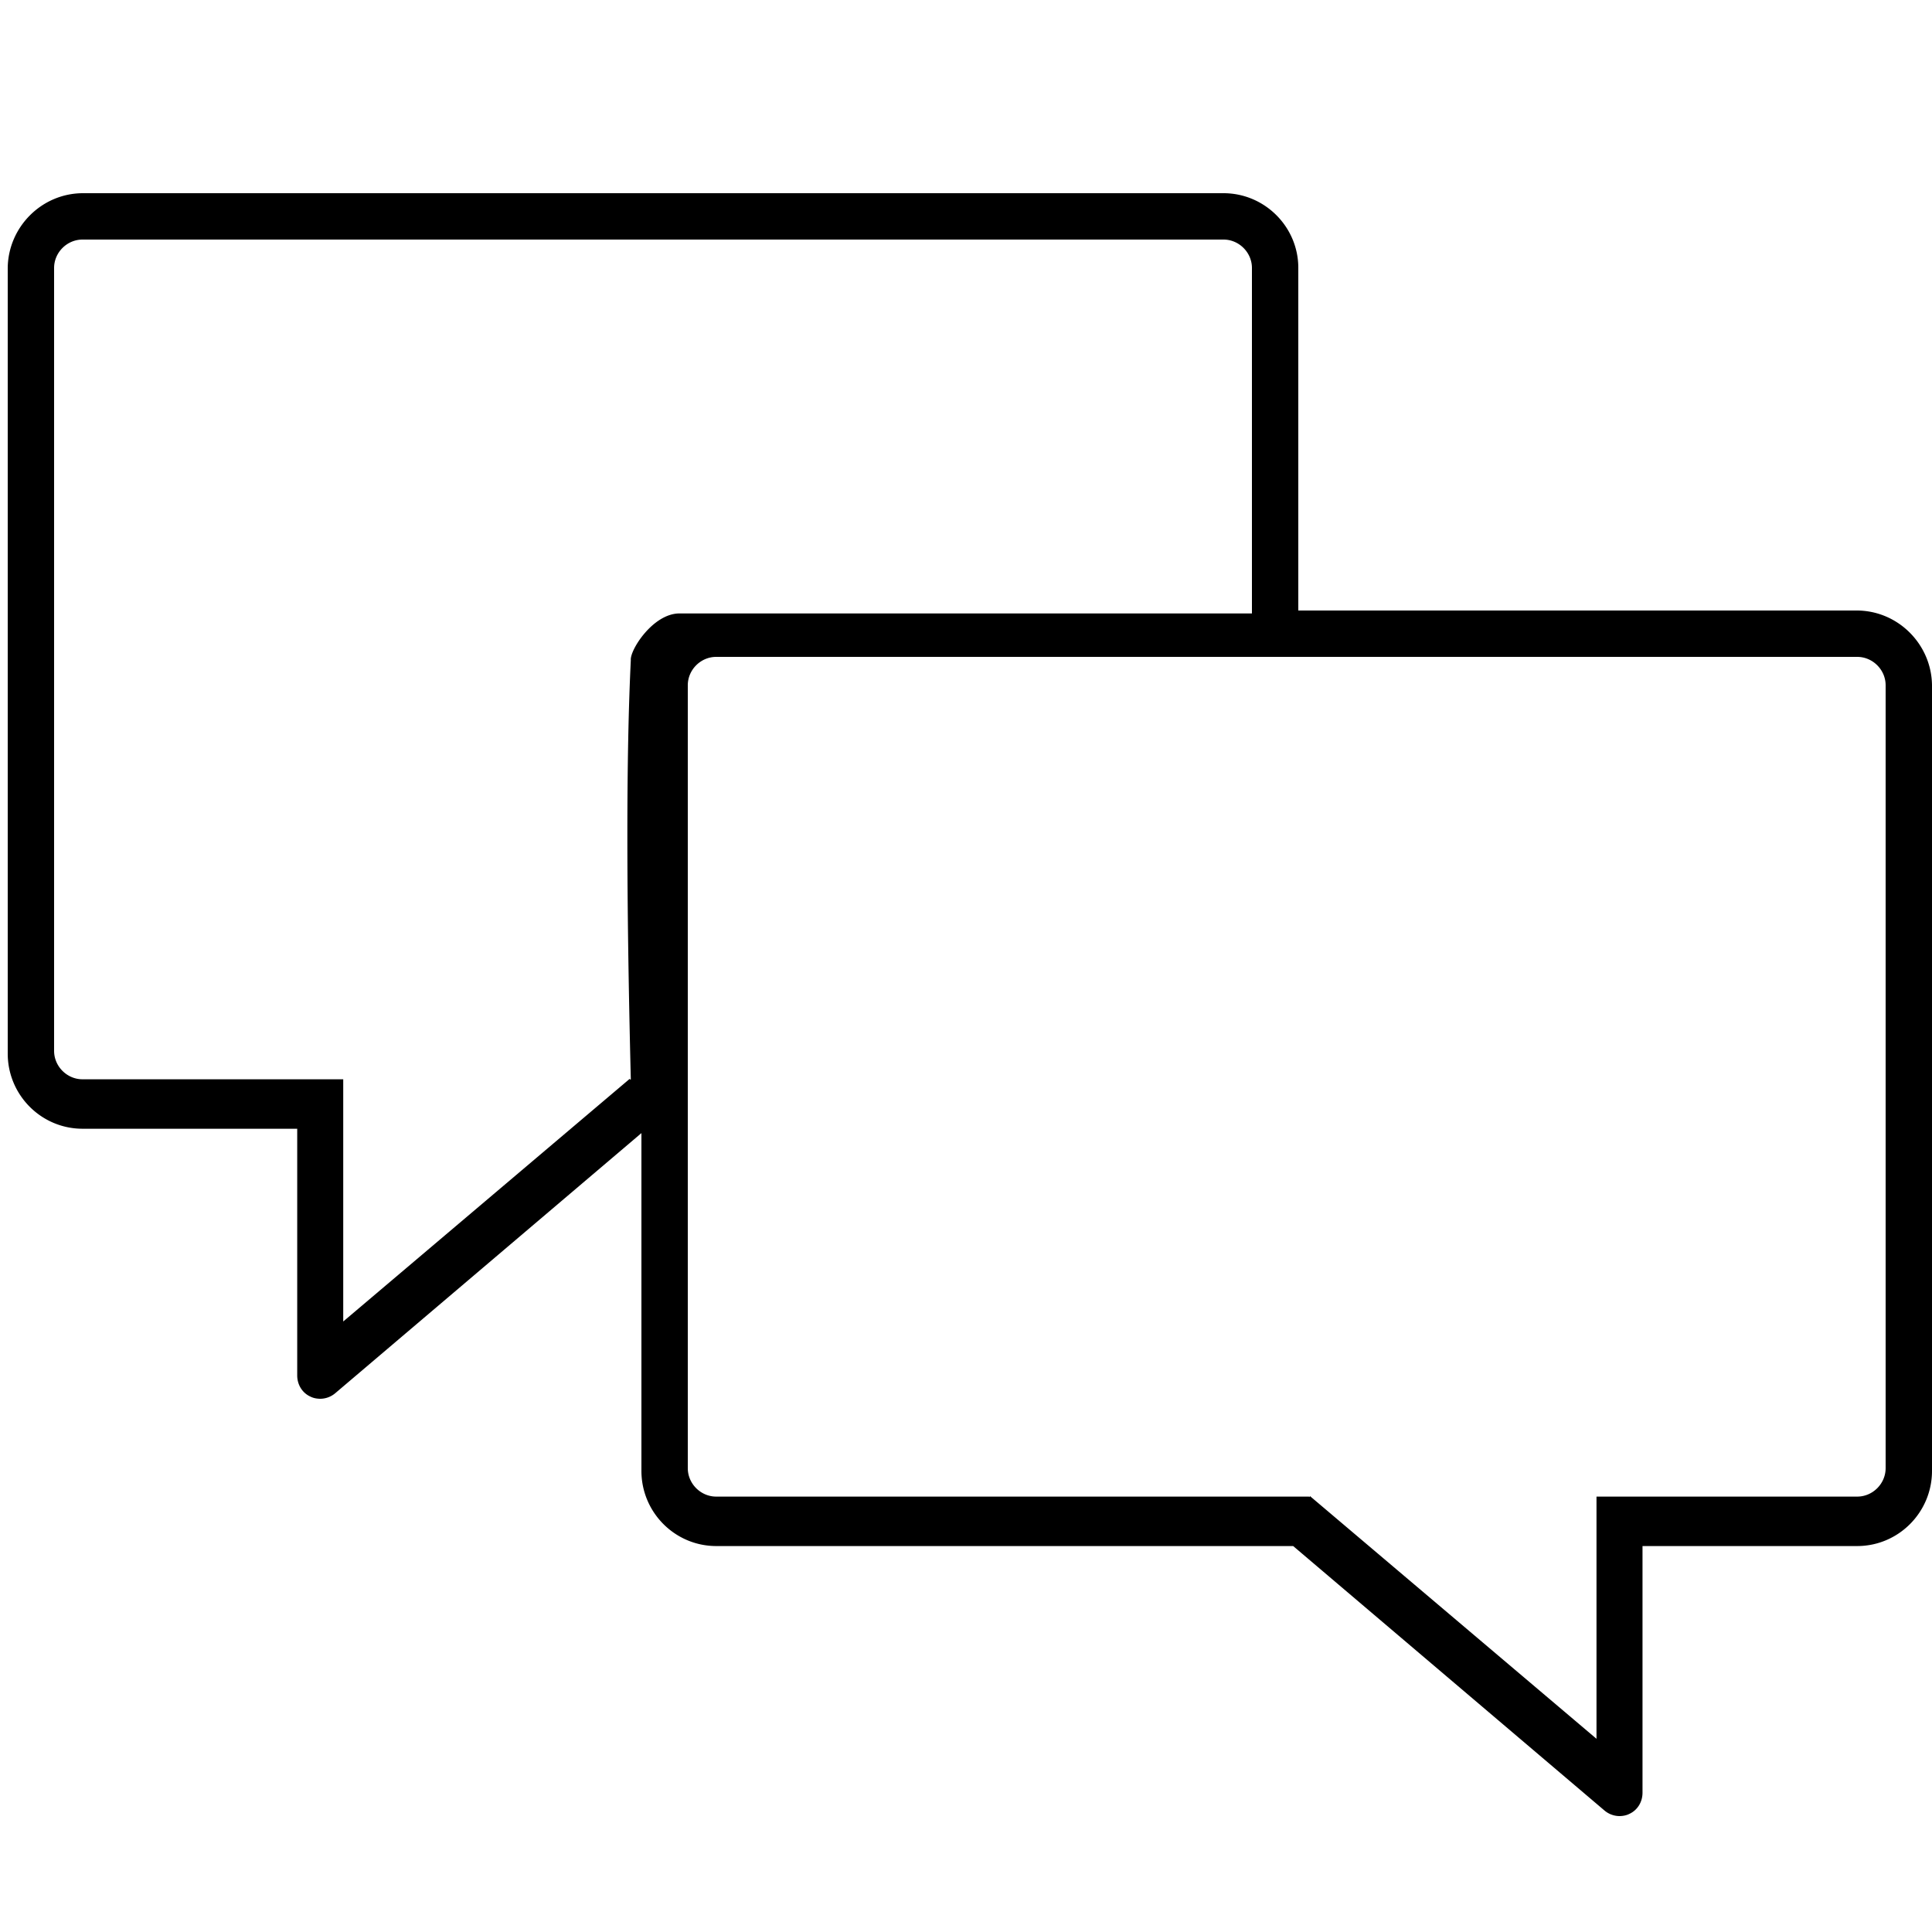 <svg xmlns="http://www.w3.org/2000/svg" class="dibsvg-svg dibsvg-negotiable" viewBox="0 0 250 250">
    <path d="M83 146.623l-39.599 33.64a3.034 3.034 0 0 1-1.936.737c-.401 0-.868-.067-1.27-.268-1.067-.47-1.735-1.543-1.735-2.75v-31.924H10.682c-5.342 0-9.682-4.36-9.682-9.725V34.658C1.067 29.359 5.407 25 10.749 25h147.569c5.342 0 9.682 4.36 9.682 9.658V79h72.251c5.342 0 9.682 4.36 9.749 9.658v101.675c0 5.365-4.34 9.725-9.682 9.725H212.54v31.924c0 1.207-.668 2.28-1.736 2.75-.4.2-.868.268-1.269.268a3.034 3.034 0 0 1-1.936-.738l-40.264-34.204H92.682c-5.342 0-9.682-4.36-9.682-9.725v-43.71zm161 43.36V88.675c0-2.004-1.67-3.675-3.675-3.675H92.675C90.67 85 89 86.67 89 88.675v101.308c0 2.005 1.67 3.676 3.675 3.676h76.698l.067.067.066-.134L206.586 225v-31.341h33.74c2.004 0 3.674-1.67 3.674-3.676zm-237-54c0 2.005 1.67 3.676 3.675 3.676h33.739V171l37.08-31.408.066.134.067-.067c-.595-23.997-.595-42.073 0-54.23-.133-1.316 2.877-6.05 6.296-6.05H162V34.675c0-2.004-1.67-3.675-3.675-3.675H10.675C8.67 31 7 32.67 7 34.675v101.308z"/>
</svg>
